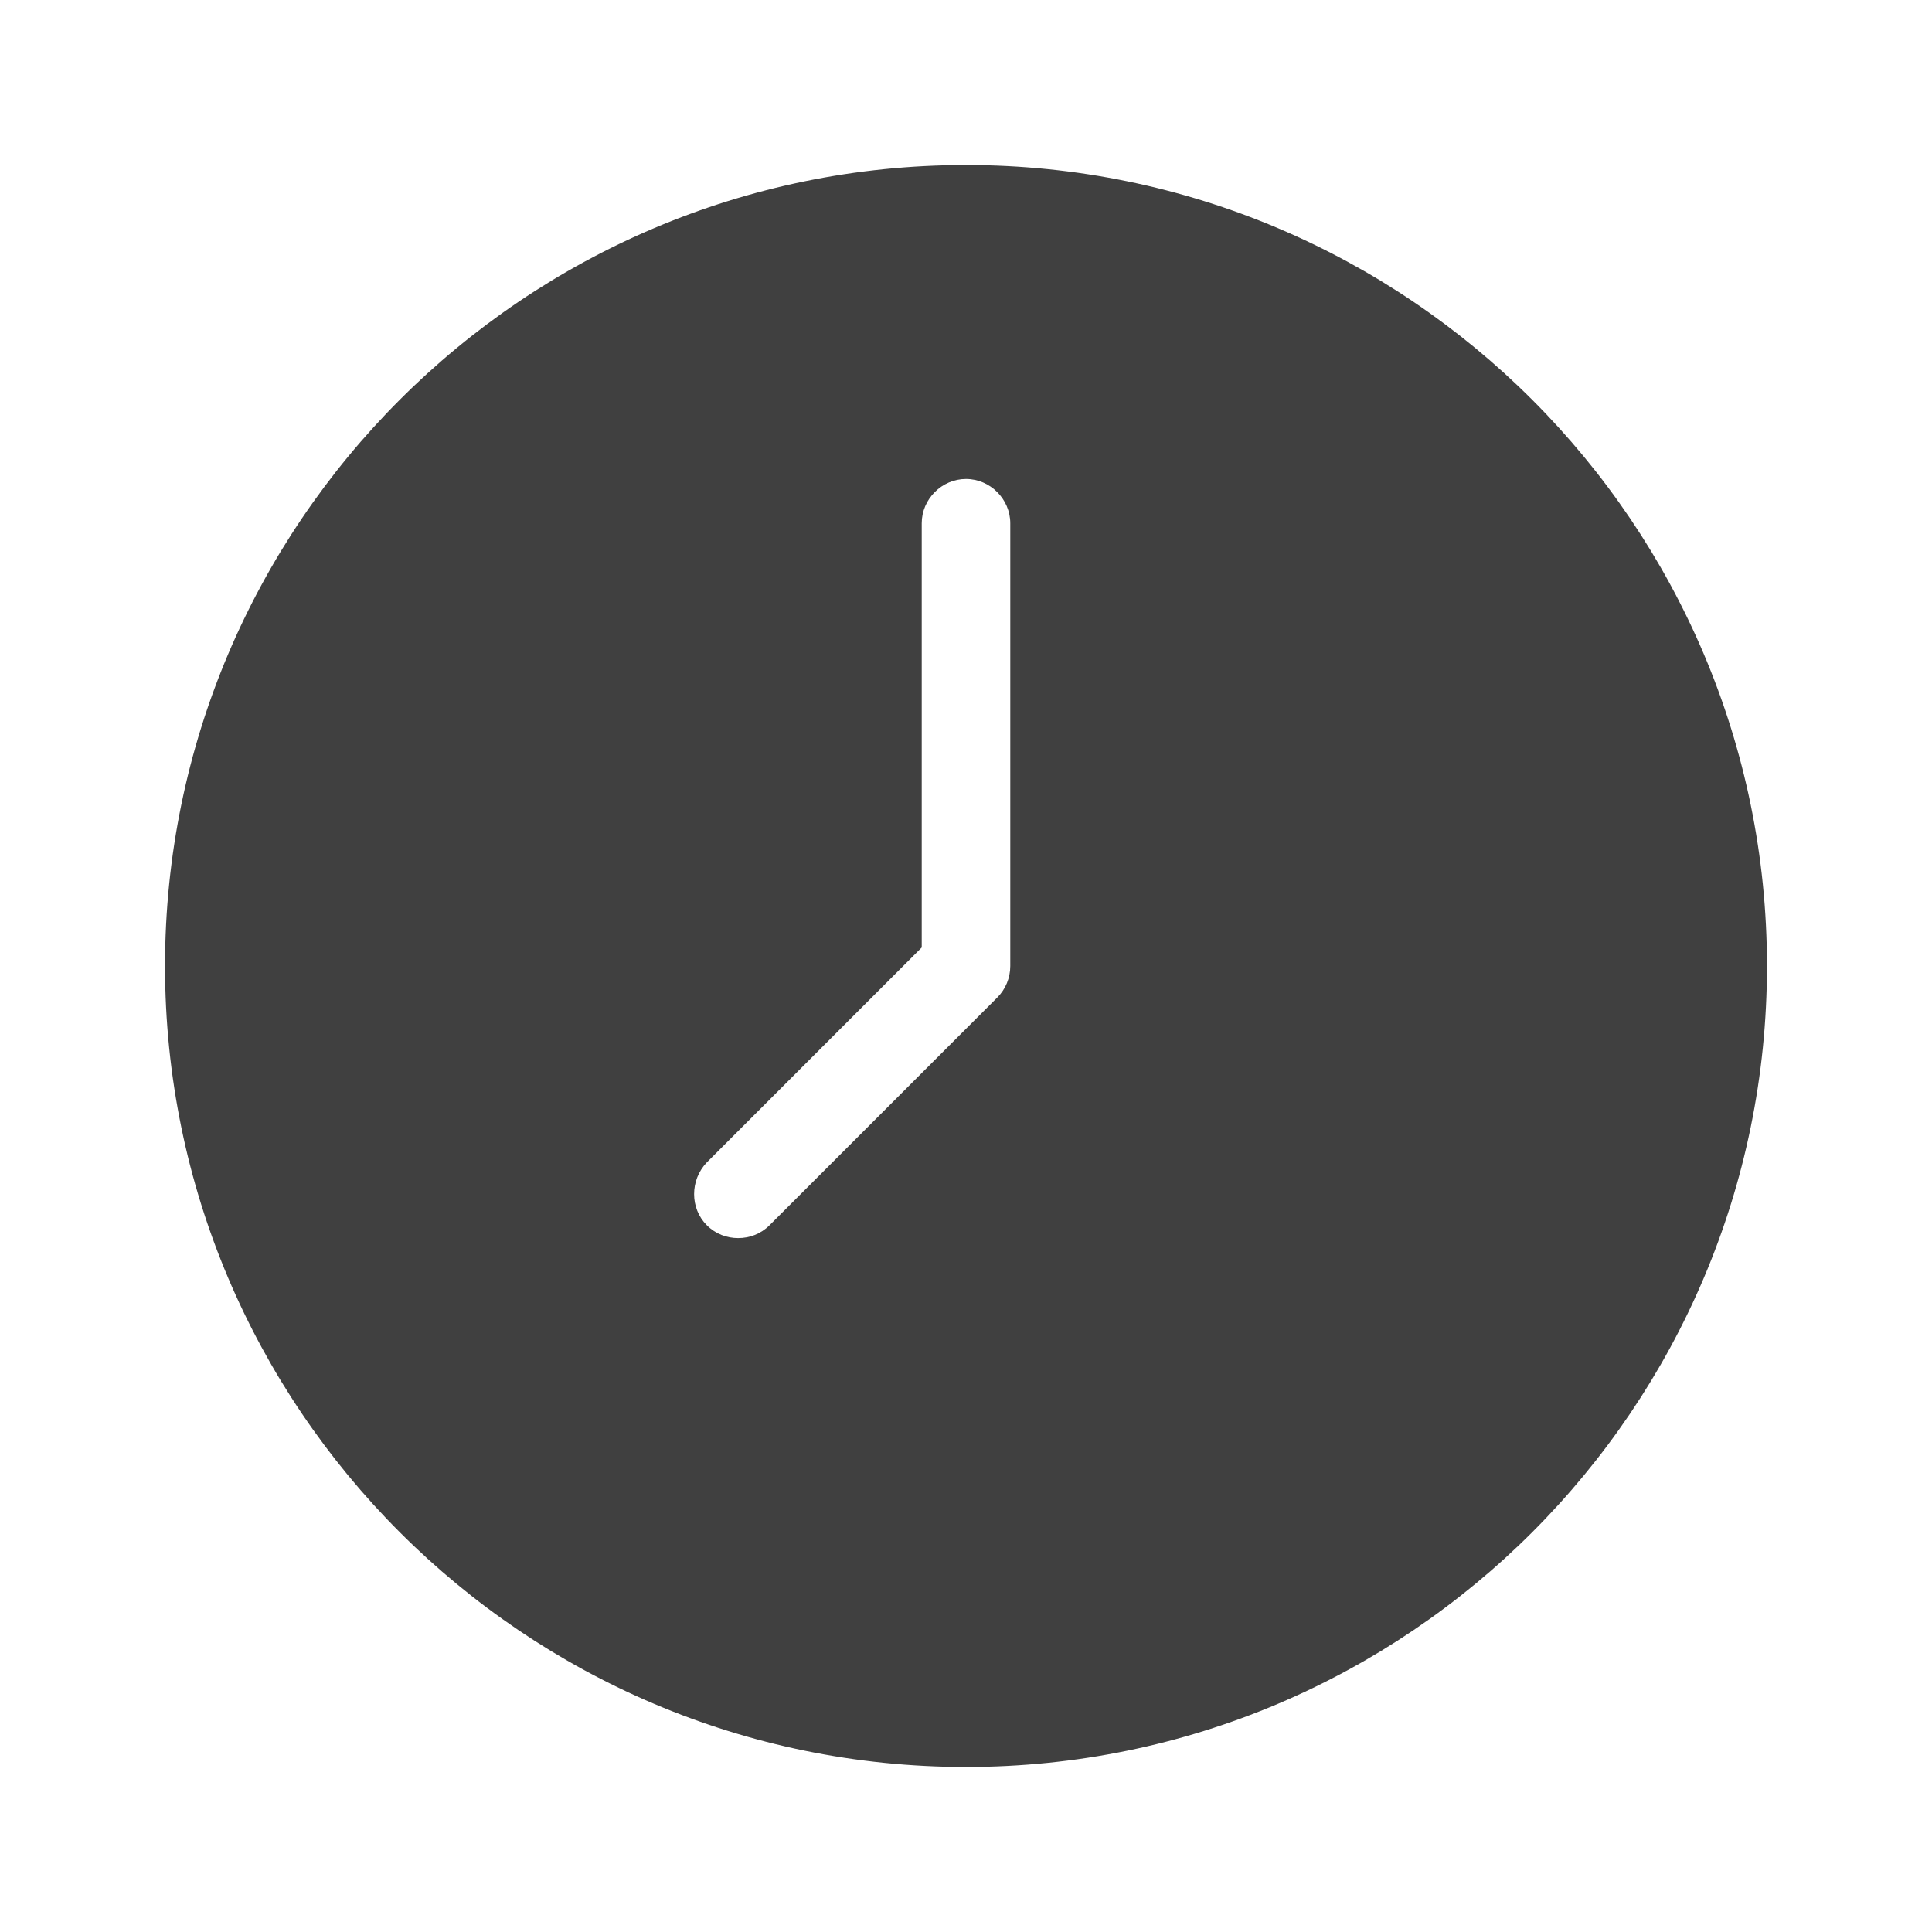 <?xml version="1.0" encoding="UTF-8"?>
<svg id="TF" xmlns="http://www.w3.org/2000/svg" viewBox="0 0 24 24">
  <path d="M12,2.05C6.51,2.05,2.05,6.51,2.05,12s4.46,9.95,9.95,9.95,9.95-4.46,9.95-9.95S17.49,2.05,12,2.05ZM12.55,12c0,.15-.06.29-.16.39l-2.83,2.83c-.11.11-.25.16-.39.16s-.28-.05-.39-.16c-.21-.21-.21-.56,0-.78l2.67-2.67v-5.27c0-.3.25-.55.55-.55s.55.25.55.55v5.5Z" style="fill: #404040; stroke-width: 0px;"/>
</svg>